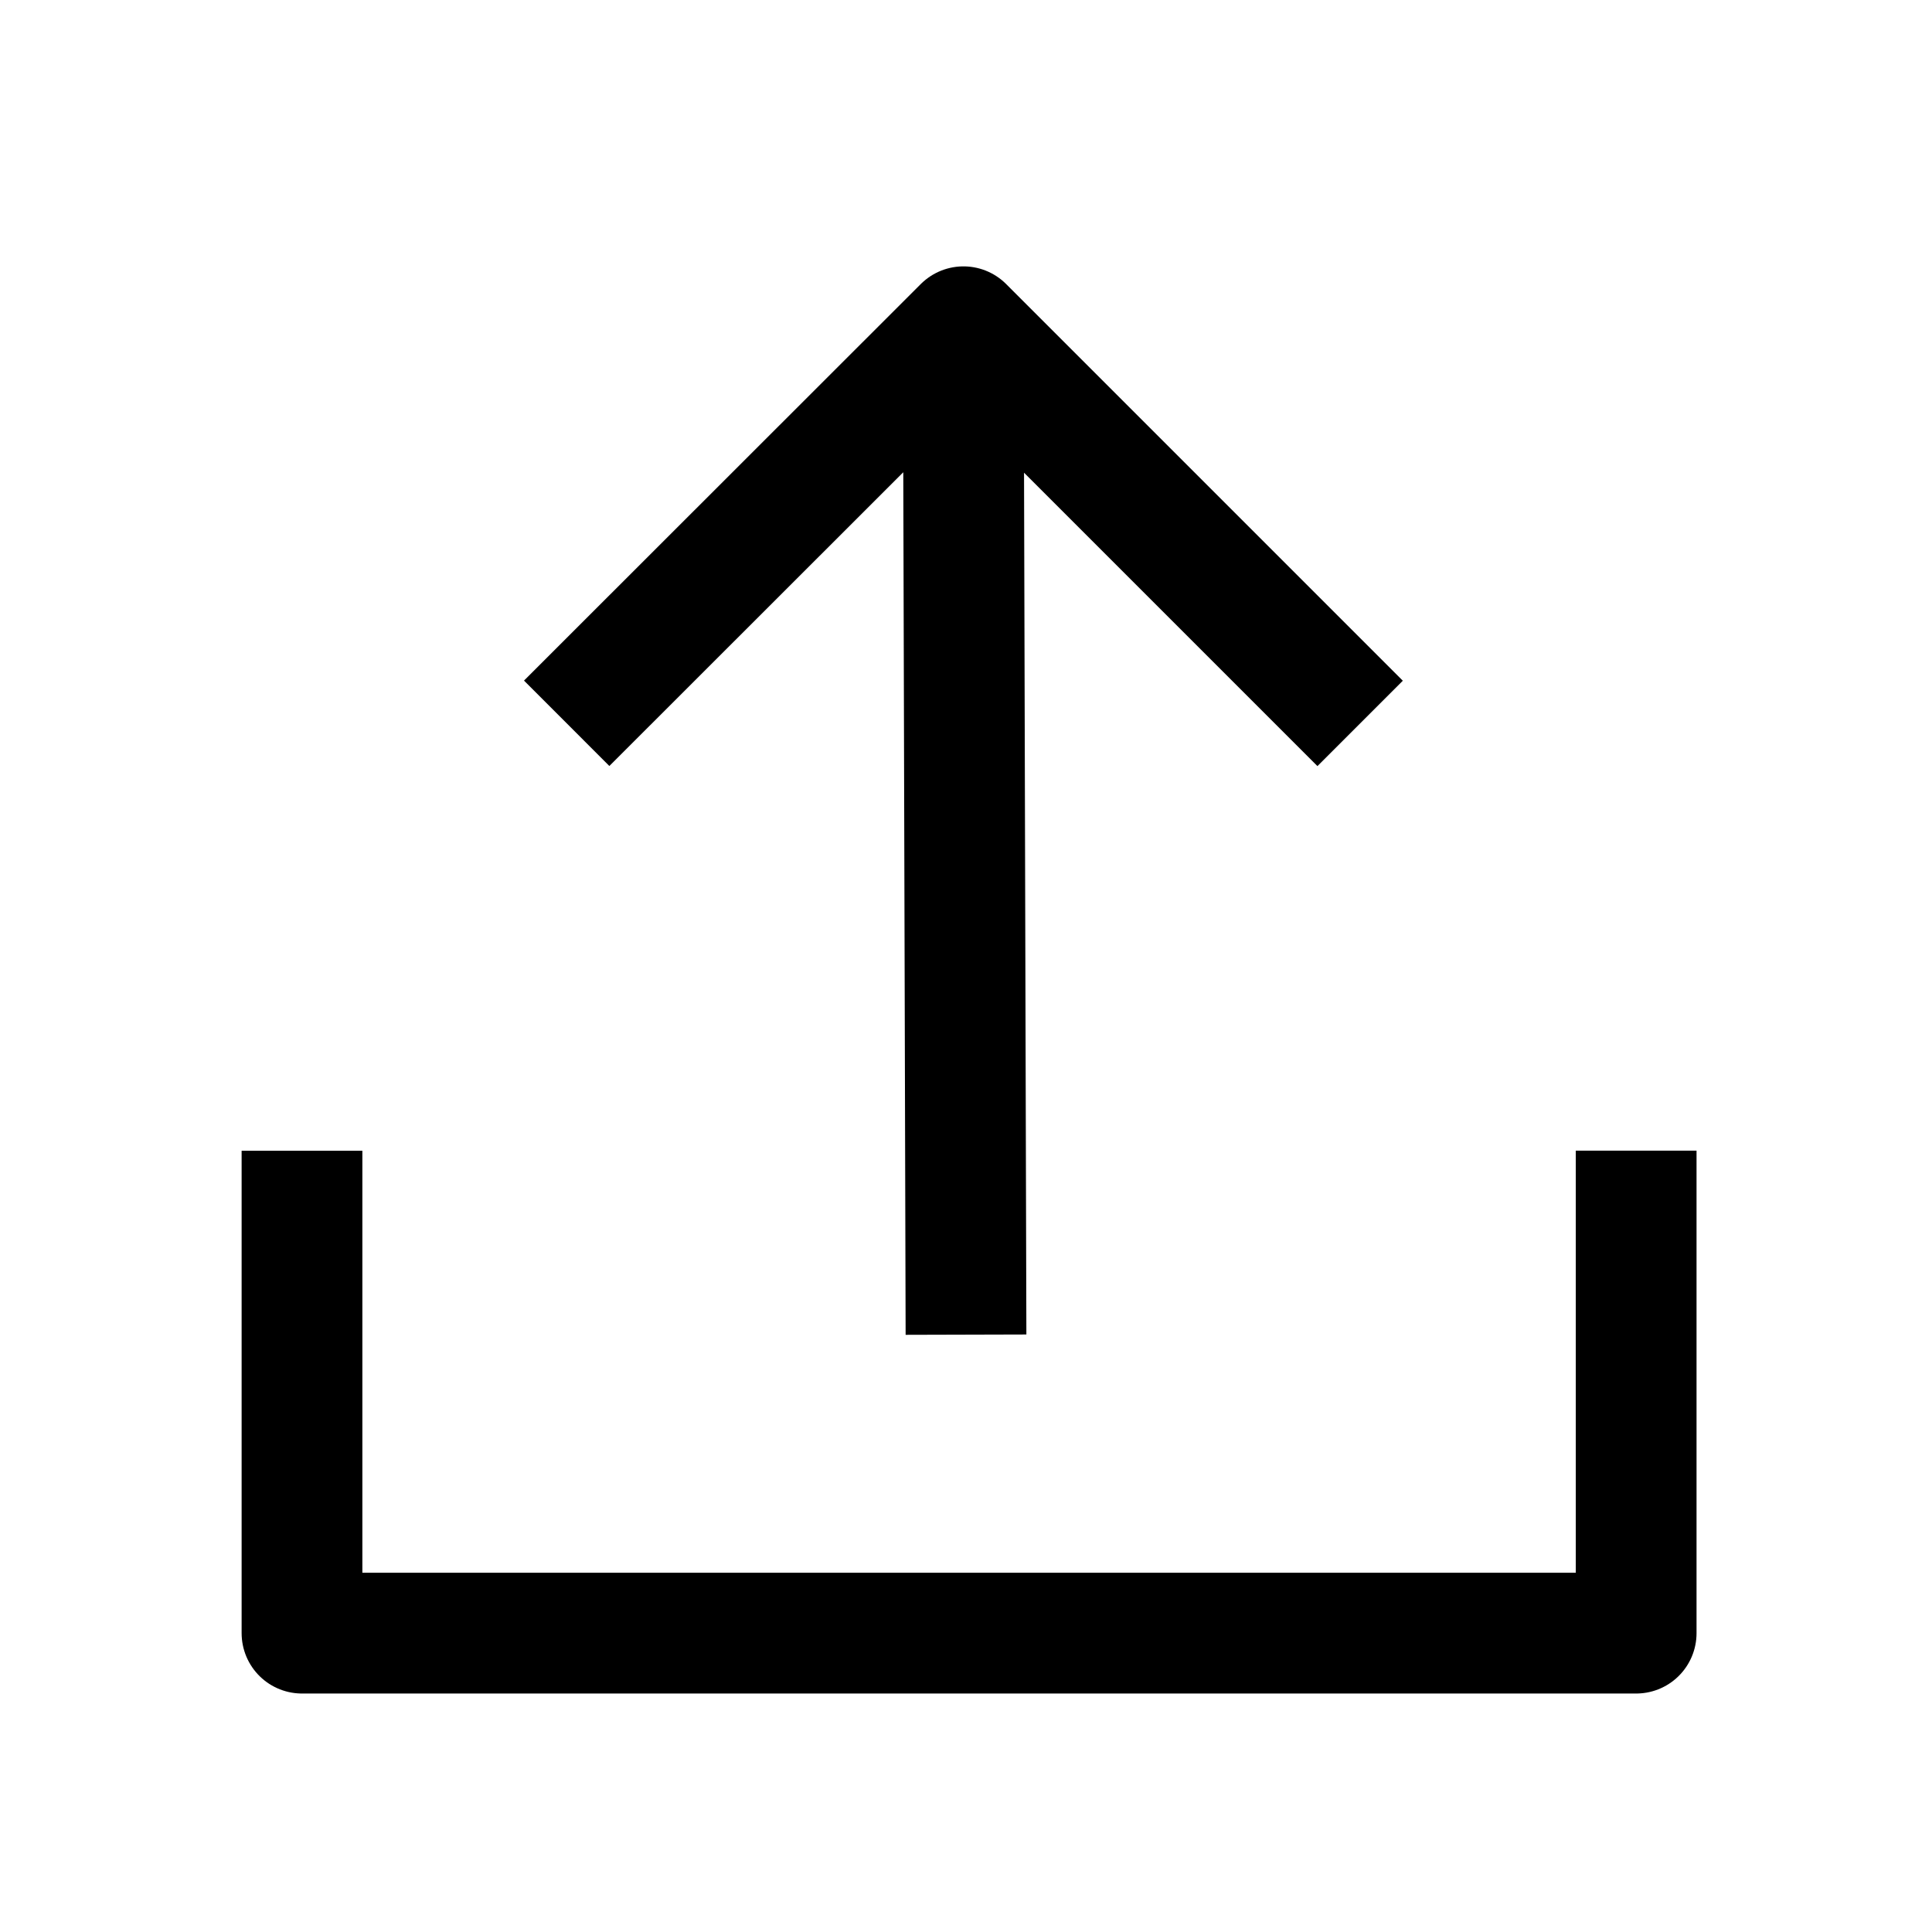 <svg xmlns="http://www.w3.org/2000/svg" width="1em" height="1em" viewBox="0 0 16 16"><path fill="none" stroke="currentColor" stroke-linejoin="round" d="M13.55 9.529v3.996H2.501V9.53M8 11.053l-.022-8.097m3.286 3.035L7.979 2.706L4.693 5.99"/></svg>